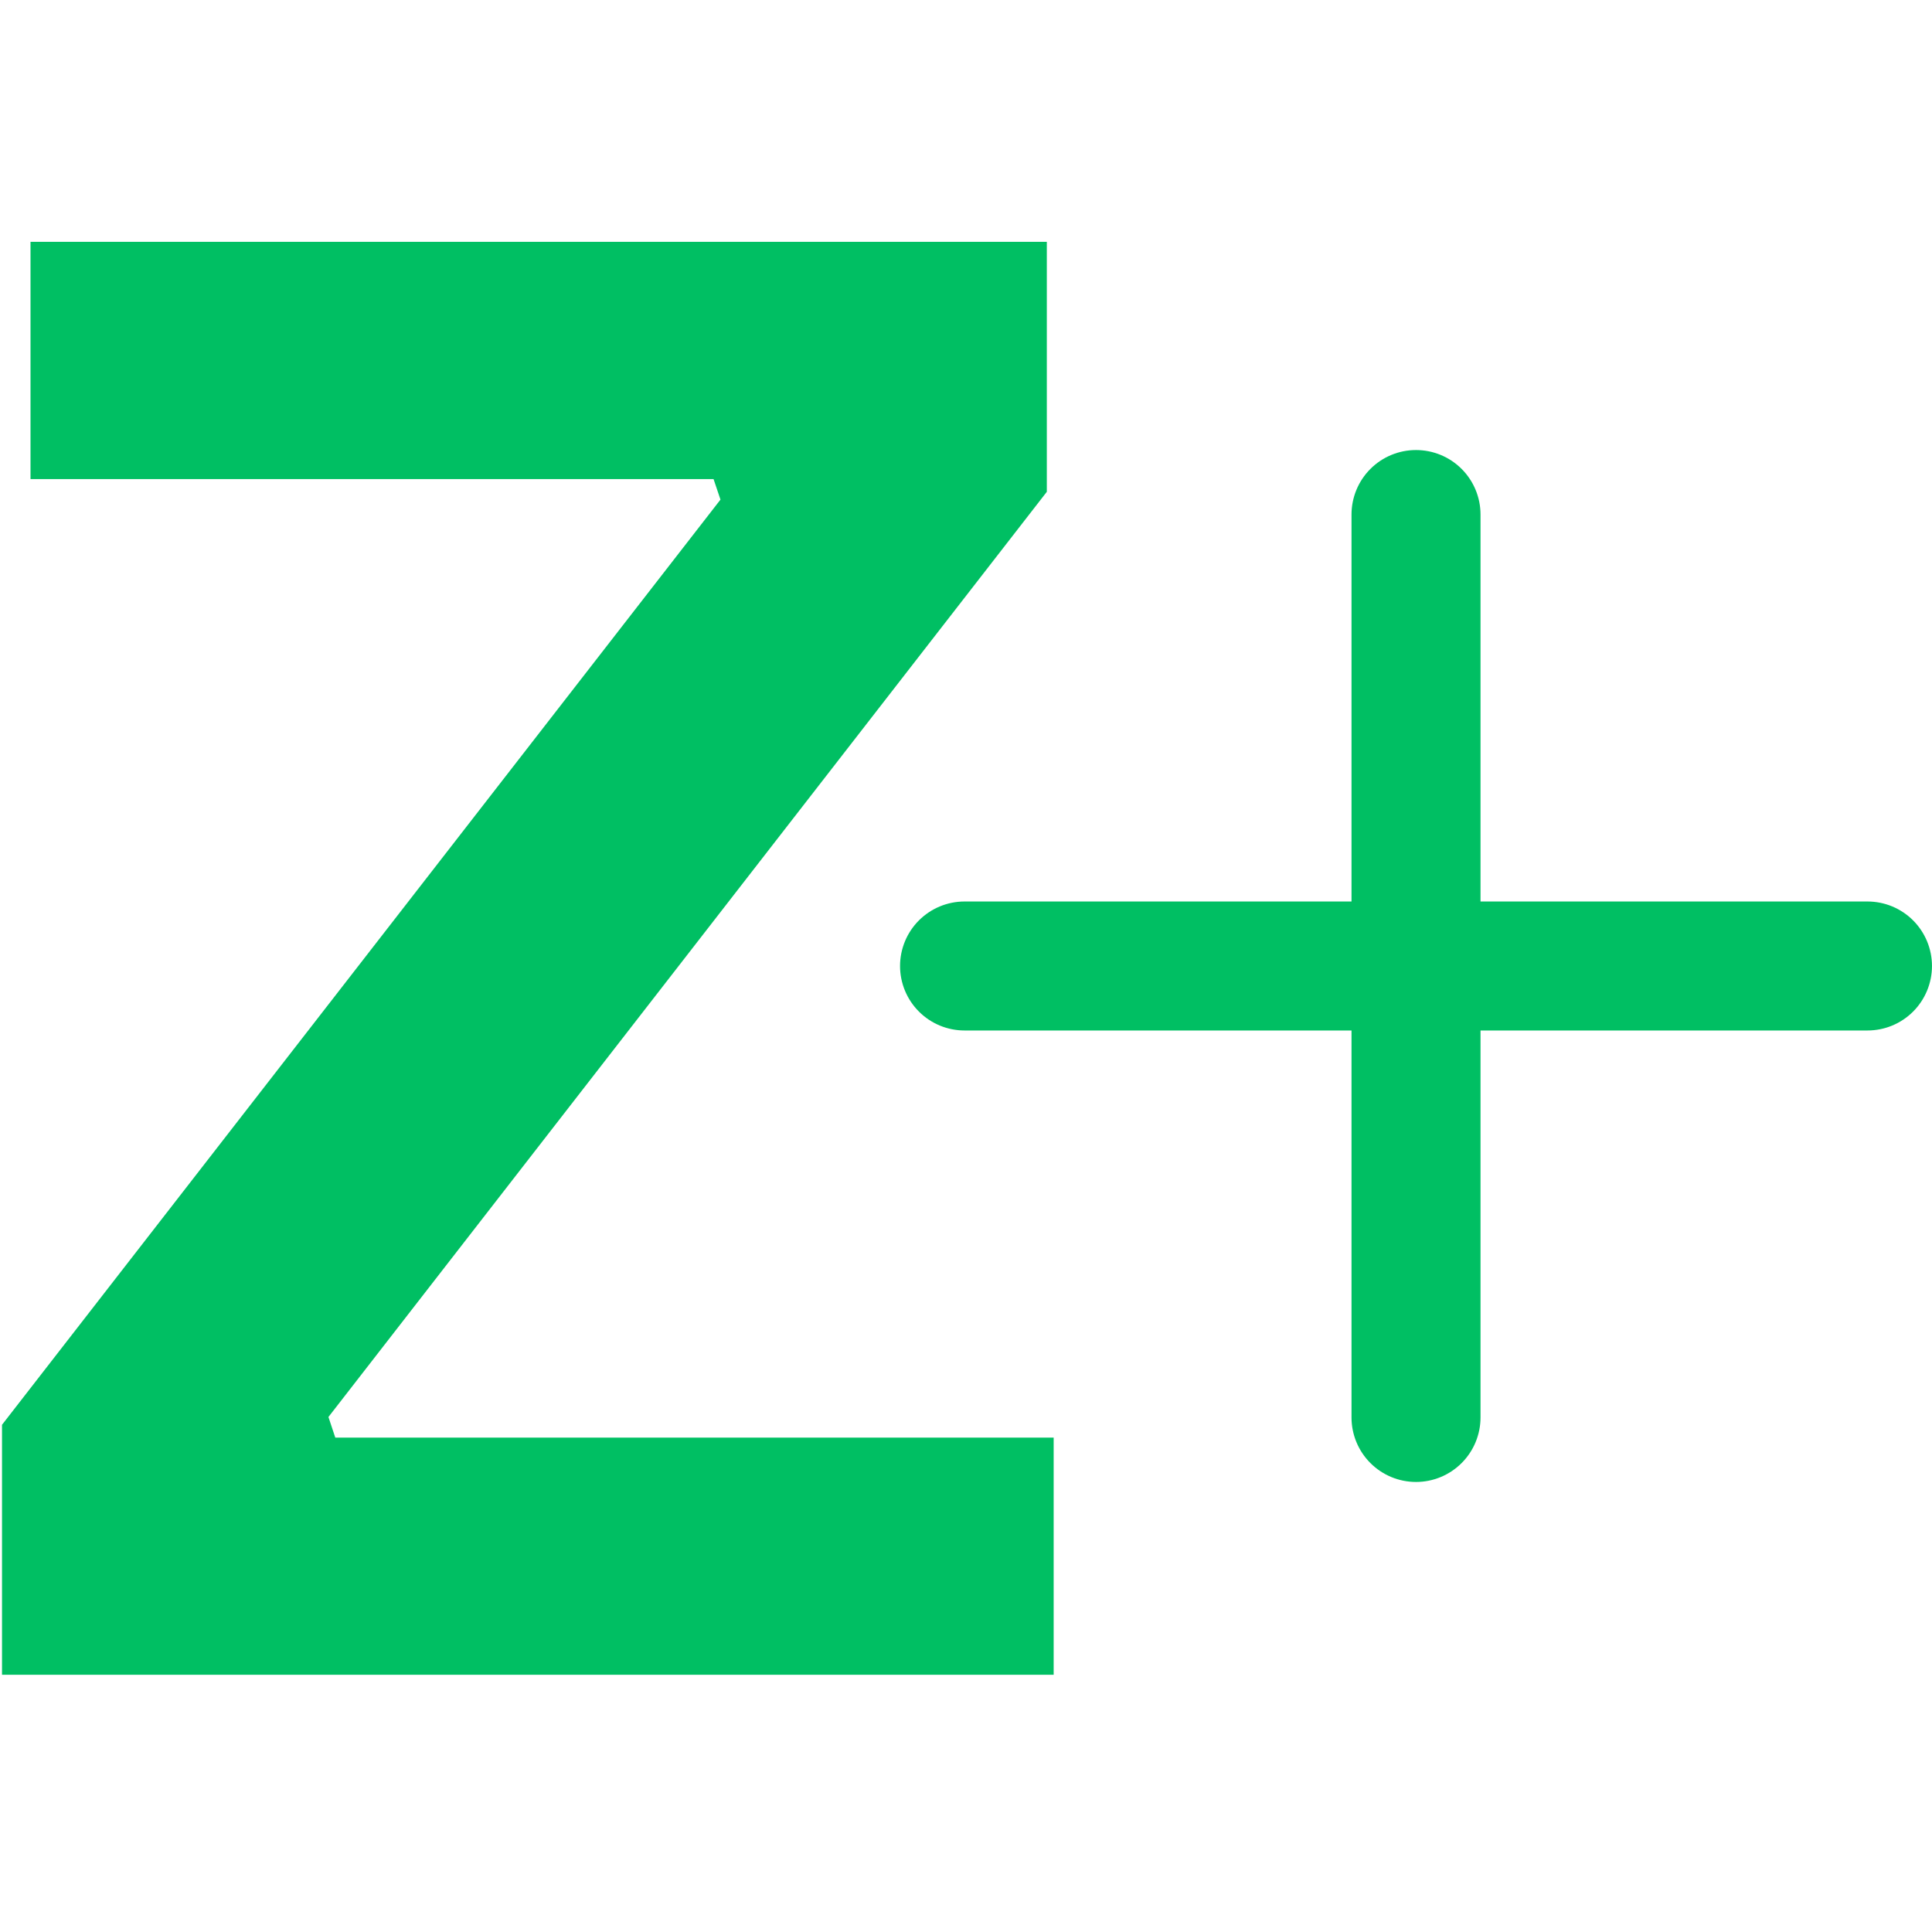 <svg xmlns="http://www.w3.org/2000/svg" xmlns:xlink="http://www.w3.org/1999/xlink" width="500" zoomAndPan="magnify" viewBox="0 0 375 375" height="500" preserveAspectRatio="xMidYMid meet" version="1.0"><defs><g/><clipPath id="da792fb790"><path d="M 174.699 87.352 L 374.949 87.352 L 374.949 287.602 L 174.699 287.602 Z M 174.699 87.352 " clip-rule="nonzero"/></clipPath></defs><g fill="#00bf63" fill-opacity="1"><g transform="translate(-11.016, 325.067)"><g><path d="M 215.531 0 L 11.406 0 L 11.406 -48.516 L 150.859 -228.094 L 149.516 -232.078 L 16.938 -232.078 L 16.938 -278.125 L 214.203 -278.125 L 214.203 -229.609 L 74.766 -50.031 L 76.094 -46.031 L 215.531 -46.031 Z M 215.531 0 "/></g></g></g><g clip-path="url(#da792fb790)"><path fill="#00bf63" d="M 362.477 174.98 L 287.367 174.98 L 287.367 99.867 C 287.367 96.547 286.047 93.363 283.699 91.016 C 281.352 88.668 278.168 87.352 274.848 87.352 C 271.527 87.352 268.344 88.668 265.996 91.016 C 263.648 93.363 262.328 96.547 262.328 99.867 L 262.328 174.98 L 187.219 174.98 C 183.898 174.98 180.715 176.301 178.367 178.645 C 176.02 180.992 174.699 184.18 174.699 187.5 C 174.699 190.816 176.02 194.004 178.367 196.352 C 180.715 198.699 183.898 200.016 187.219 200.016 L 262.328 200.016 L 262.328 275.129 C 262.328 278.449 263.648 281.633 265.996 283.98 C 268.344 286.328 271.527 287.648 274.848 287.648 C 278.168 287.648 281.352 286.328 283.699 283.98 C 286.047 281.633 287.367 278.449 287.367 275.129 L 287.367 200.016 L 362.477 200.016 C 365.797 200.016 368.984 198.699 371.328 196.352 C 373.676 194.004 374.996 190.816 374.996 187.5 C 374.996 184.18 373.676 180.992 371.328 178.645 C 368.984 176.301 365.797 174.98 362.477 174.98 Z M 362.477 174.98 " fill-opacity="1" fill-rule="nonzero"/></g></svg>